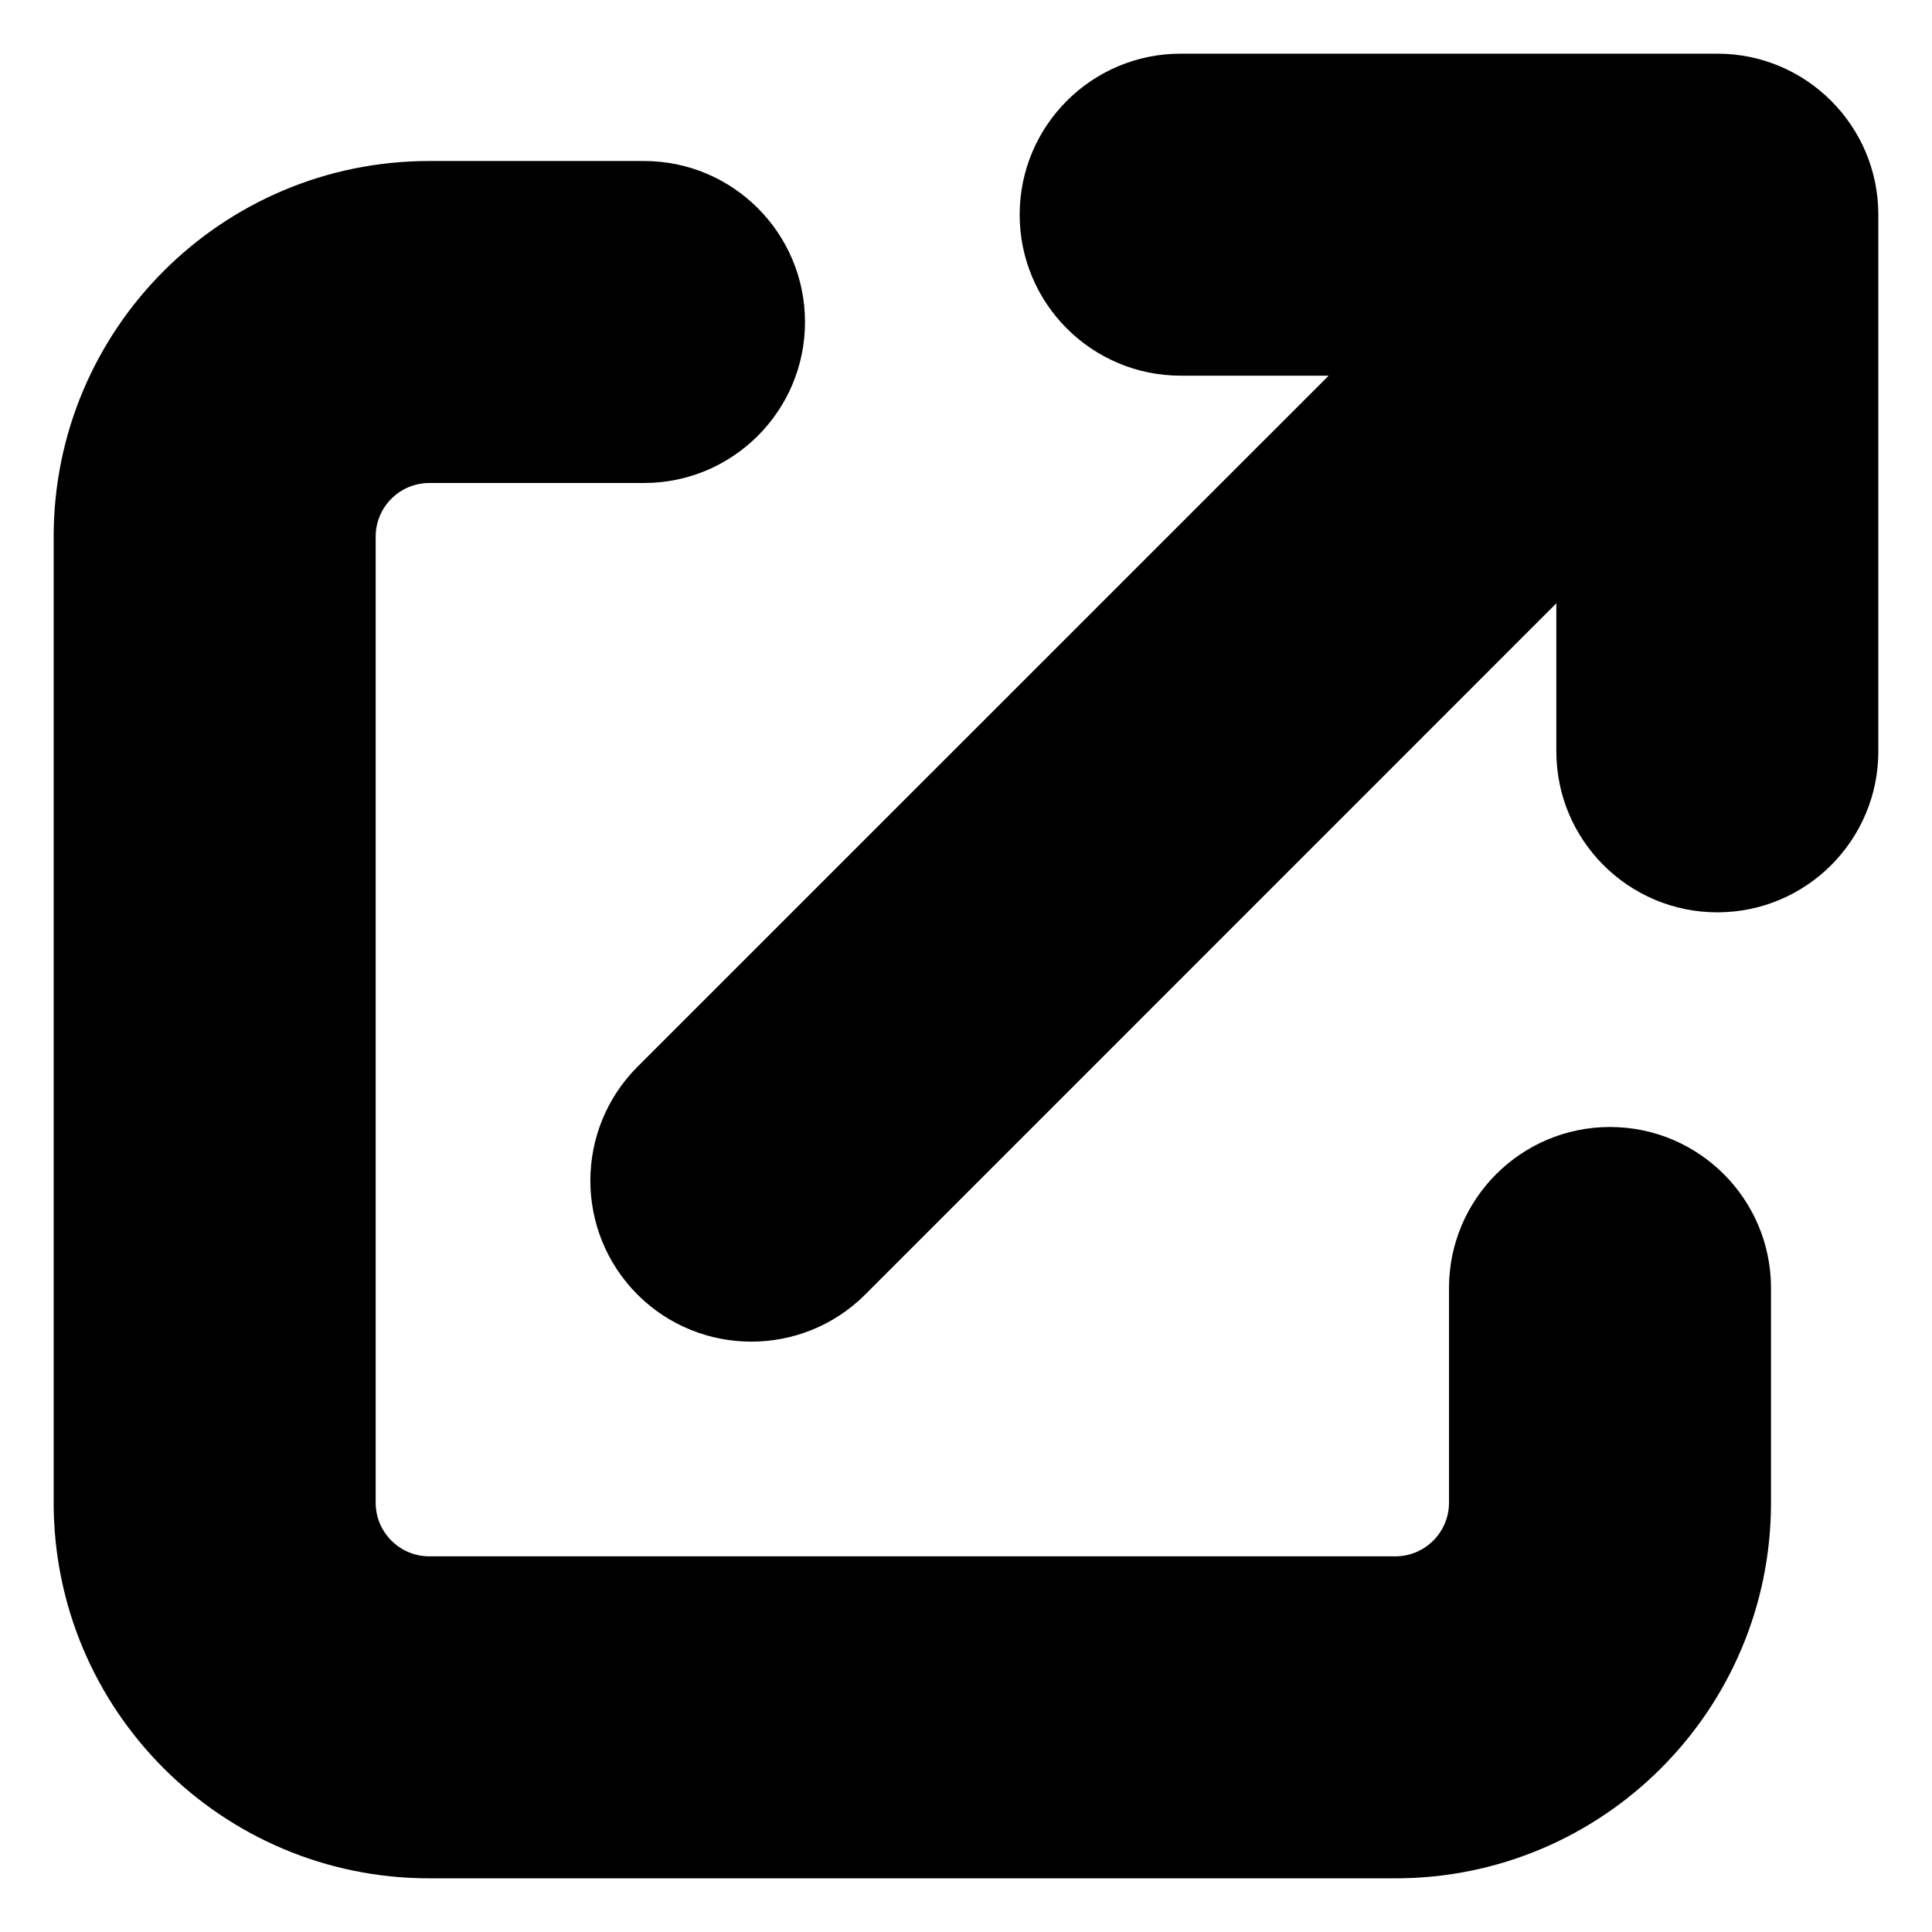 <?xml version="1.0" encoding="UTF-8"?>
<!-- Uploaded to: SVG Repo, www.svgrepo.com, Generator: SVG Repo Mixer Tools -->
<svg width="800px" height="800px" viewBox="0 0 18 18" id="meteor-icon-kit__solid-external-link-s" fill="none" xmlns="http://www.w3.org/2000/svg"><path fill-rule="evenodd" clip-rule="evenodd" d="M12.379 3.5H11C10.172 3.5 9.5 2.828 9.5 2C9.5 1.172 10.172 0.5 11 0.5H16C16.828 0.5 17.5 1.172 17.5 2V7C17.5 7.828 16.828 8.5 16 8.5C15.172 8.5 14.5 7.828 14.5 7V5.621L8.061 12.061C7.475 12.646 6.525 12.646 5.939 12.061C5.354 11.475 5.354 10.525 5.939 9.939L12.379 3.5zM6 1.5C6.828 1.5 7.5 2.172 7.5 3C7.5 3.828 6.828 4.5 6 4.5H4C3.724 4.5 3.5 4.724 3.5 5V14C3.5 14.276 3.724 14.5 4 14.5H13C13.276 14.5 13.5 14.276 13.5 14V12C13.5 11.172 14.172 10.5 15 10.5C15.828 10.5 16.5 11.172 16.5 12V14C16.5 15.933 14.933 17.5 13 17.5H4C2.067 17.5 0.5 15.933 0.5 14V5C0.5 3.067 2.067 1.5 4 1.5H6z" fill="black"/></svg>